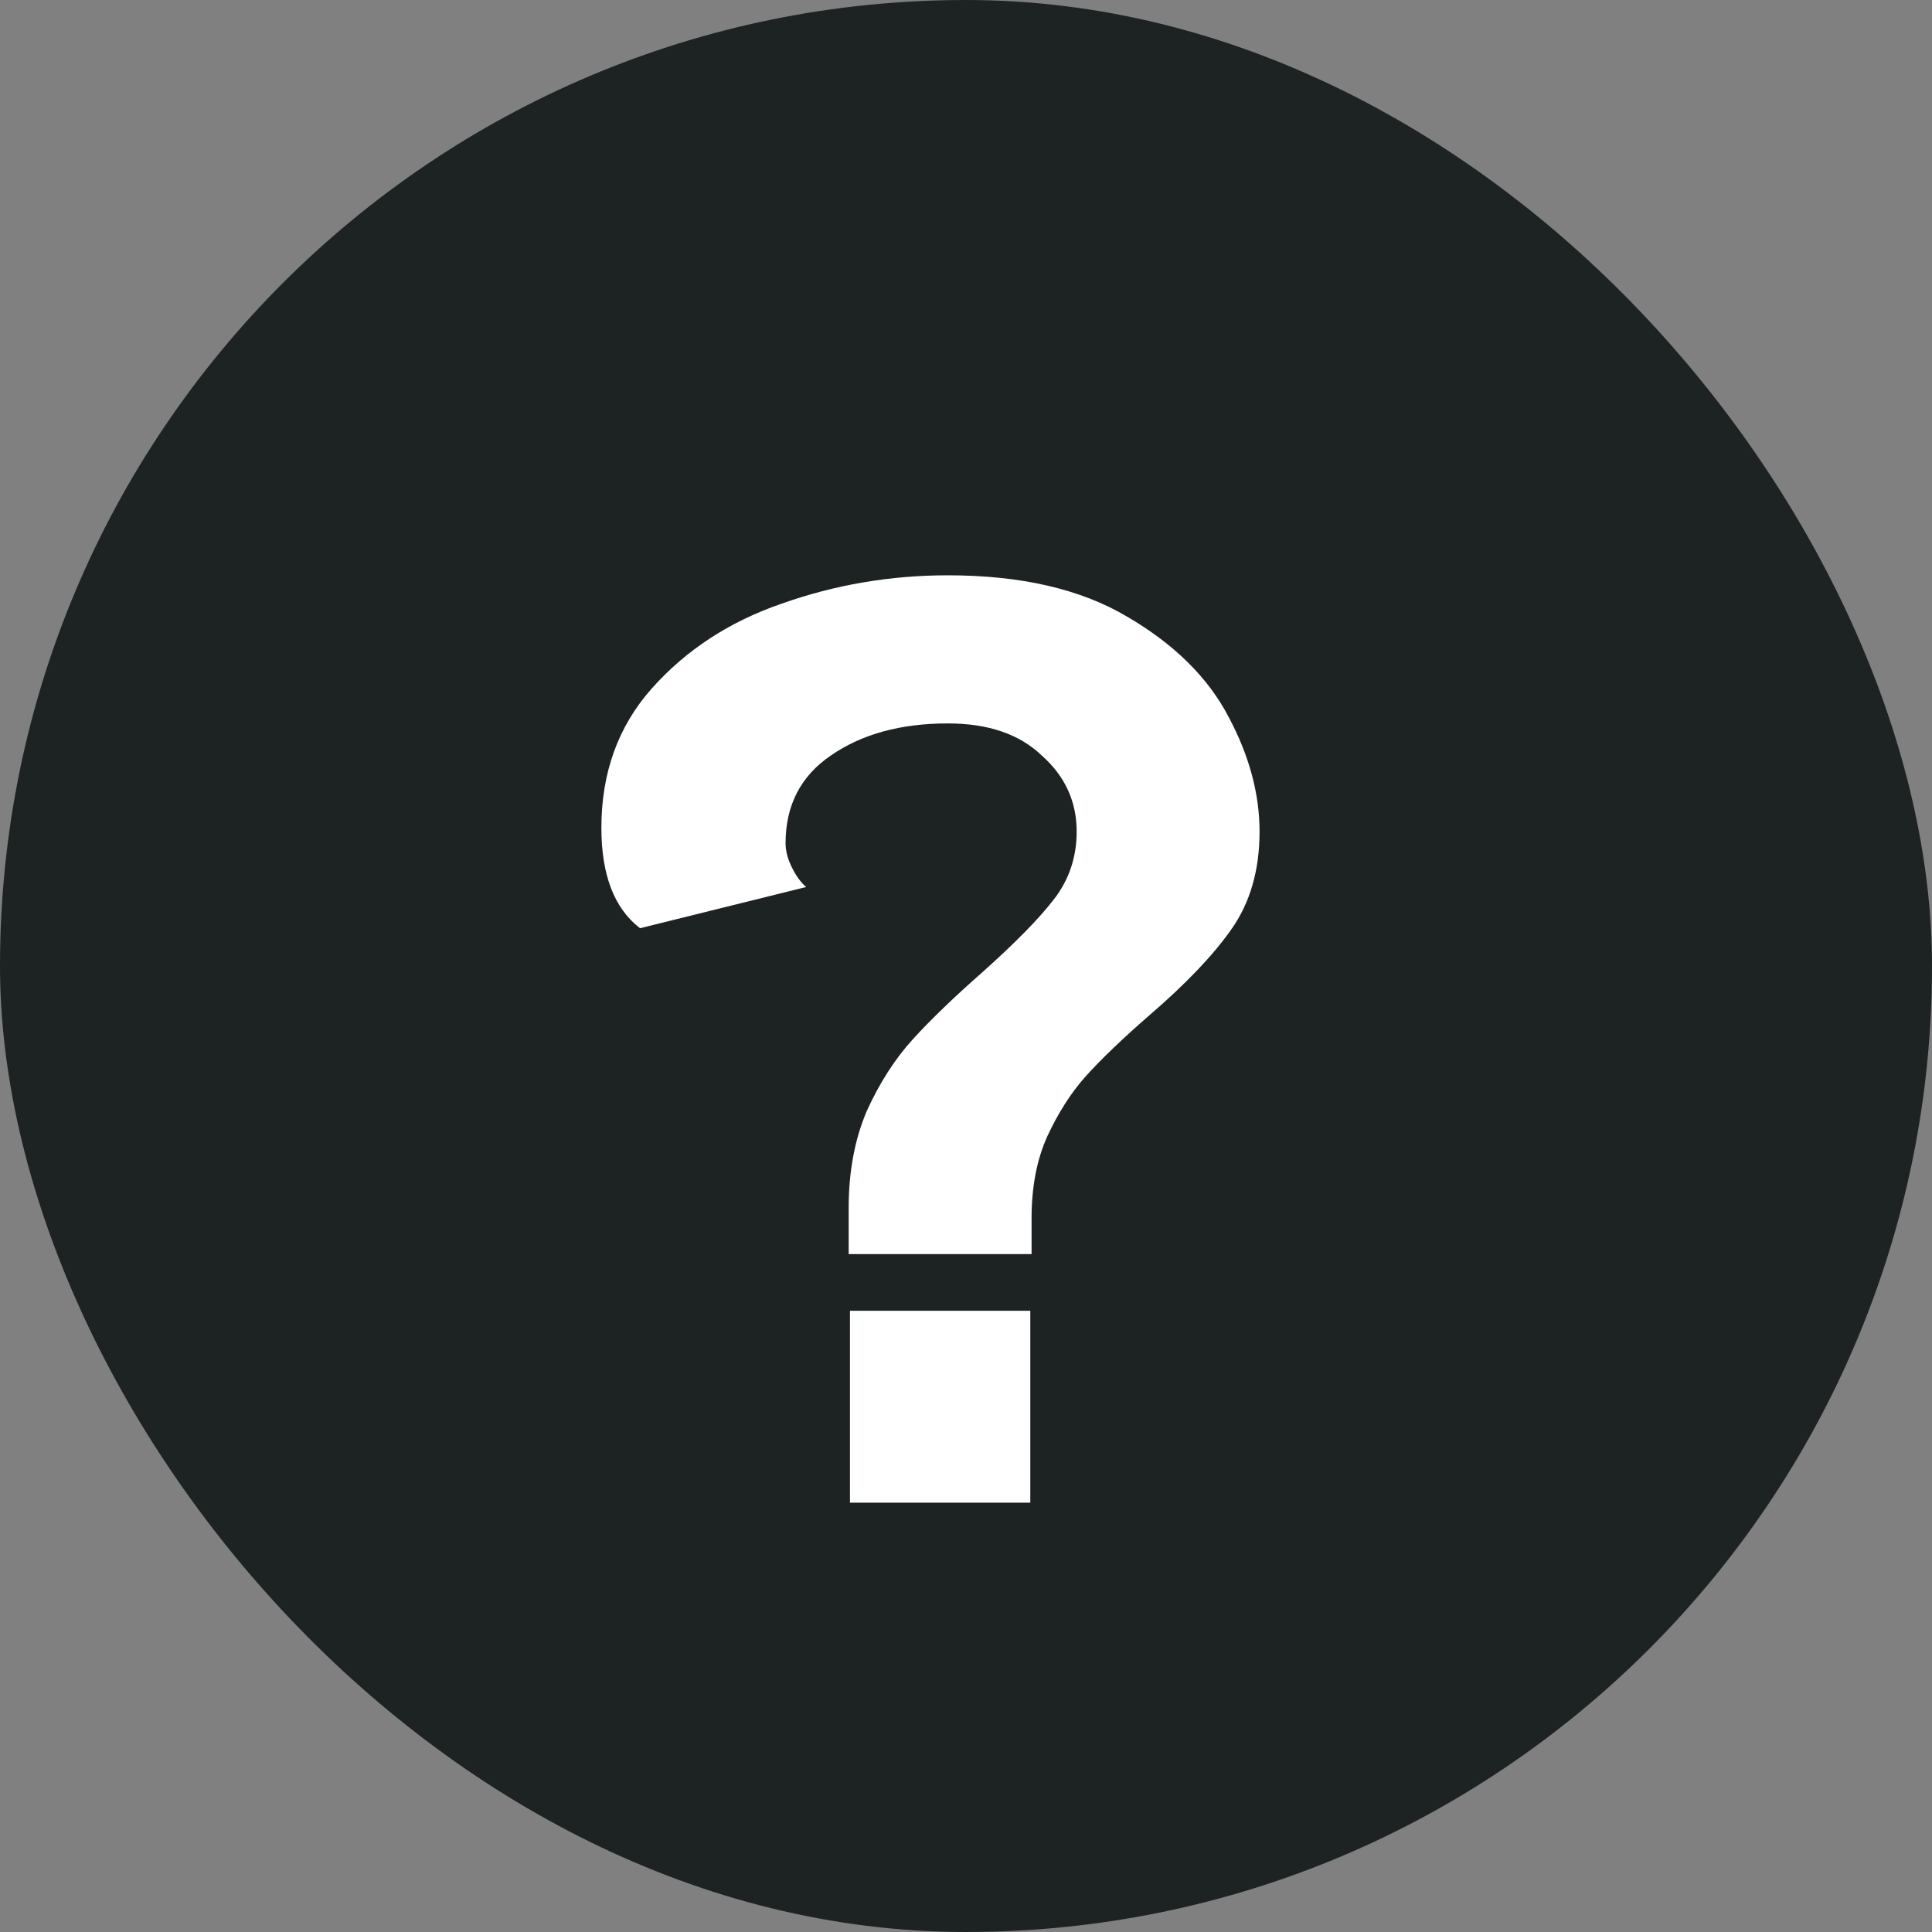 <svg width="18" height="18" viewBox="0 0 18 18" fill="none" xmlns="http://www.w3.org/2000/svg">
<rect x="0" y="0" width="18" height="18" fill="#808080" stroke="none"/>
<rect width="18" height="18" rx="9" fill="#1D2323"/>
<path d="M7.319 7.856C7.319 7.504 7.459 7.232 7.739 7.04C8.027 6.84 8.391 6.74 8.831 6.74C9.207 6.74 9.499 6.84 9.707 7.04C9.923 7.232 10.031 7.468 10.031 7.748C10.031 7.988 9.959 8.2 9.815 8.384C9.679 8.56 9.459 8.784 9.155 9.056C8.891 9.288 8.675 9.496 8.507 9.68C8.339 9.864 8.195 10.088 8.075 10.352C7.963 10.616 7.907 10.916 7.907 11.252V11.684H9.611V11.348C9.611 11.06 9.659 10.808 9.755 10.592C9.859 10.368 9.979 10.18 10.115 10.028C10.259 9.868 10.455 9.68 10.703 9.464C11.047 9.168 11.303 8.9 11.471 8.66C11.647 8.412 11.735 8.108 11.735 7.748C11.735 7.396 11.639 7.04 11.447 6.68C11.255 6.312 10.939 6 10.499 5.744C10.067 5.488 9.511 5.36 8.831 5.36C8.295 5.36 7.779 5.448 7.283 5.624C6.795 5.792 6.391 6.056 6.071 6.416C5.759 6.768 5.603 7.2 5.603 7.712C5.603 8.152 5.723 8.464 5.963 8.648L7.511 8.264C7.463 8.224 7.419 8.164 7.379 8.084C7.339 8.004 7.319 7.928 7.319 7.856ZM9.599 12.212V14H7.919V12.212H9.599Z" fill="white"/>
</svg>
